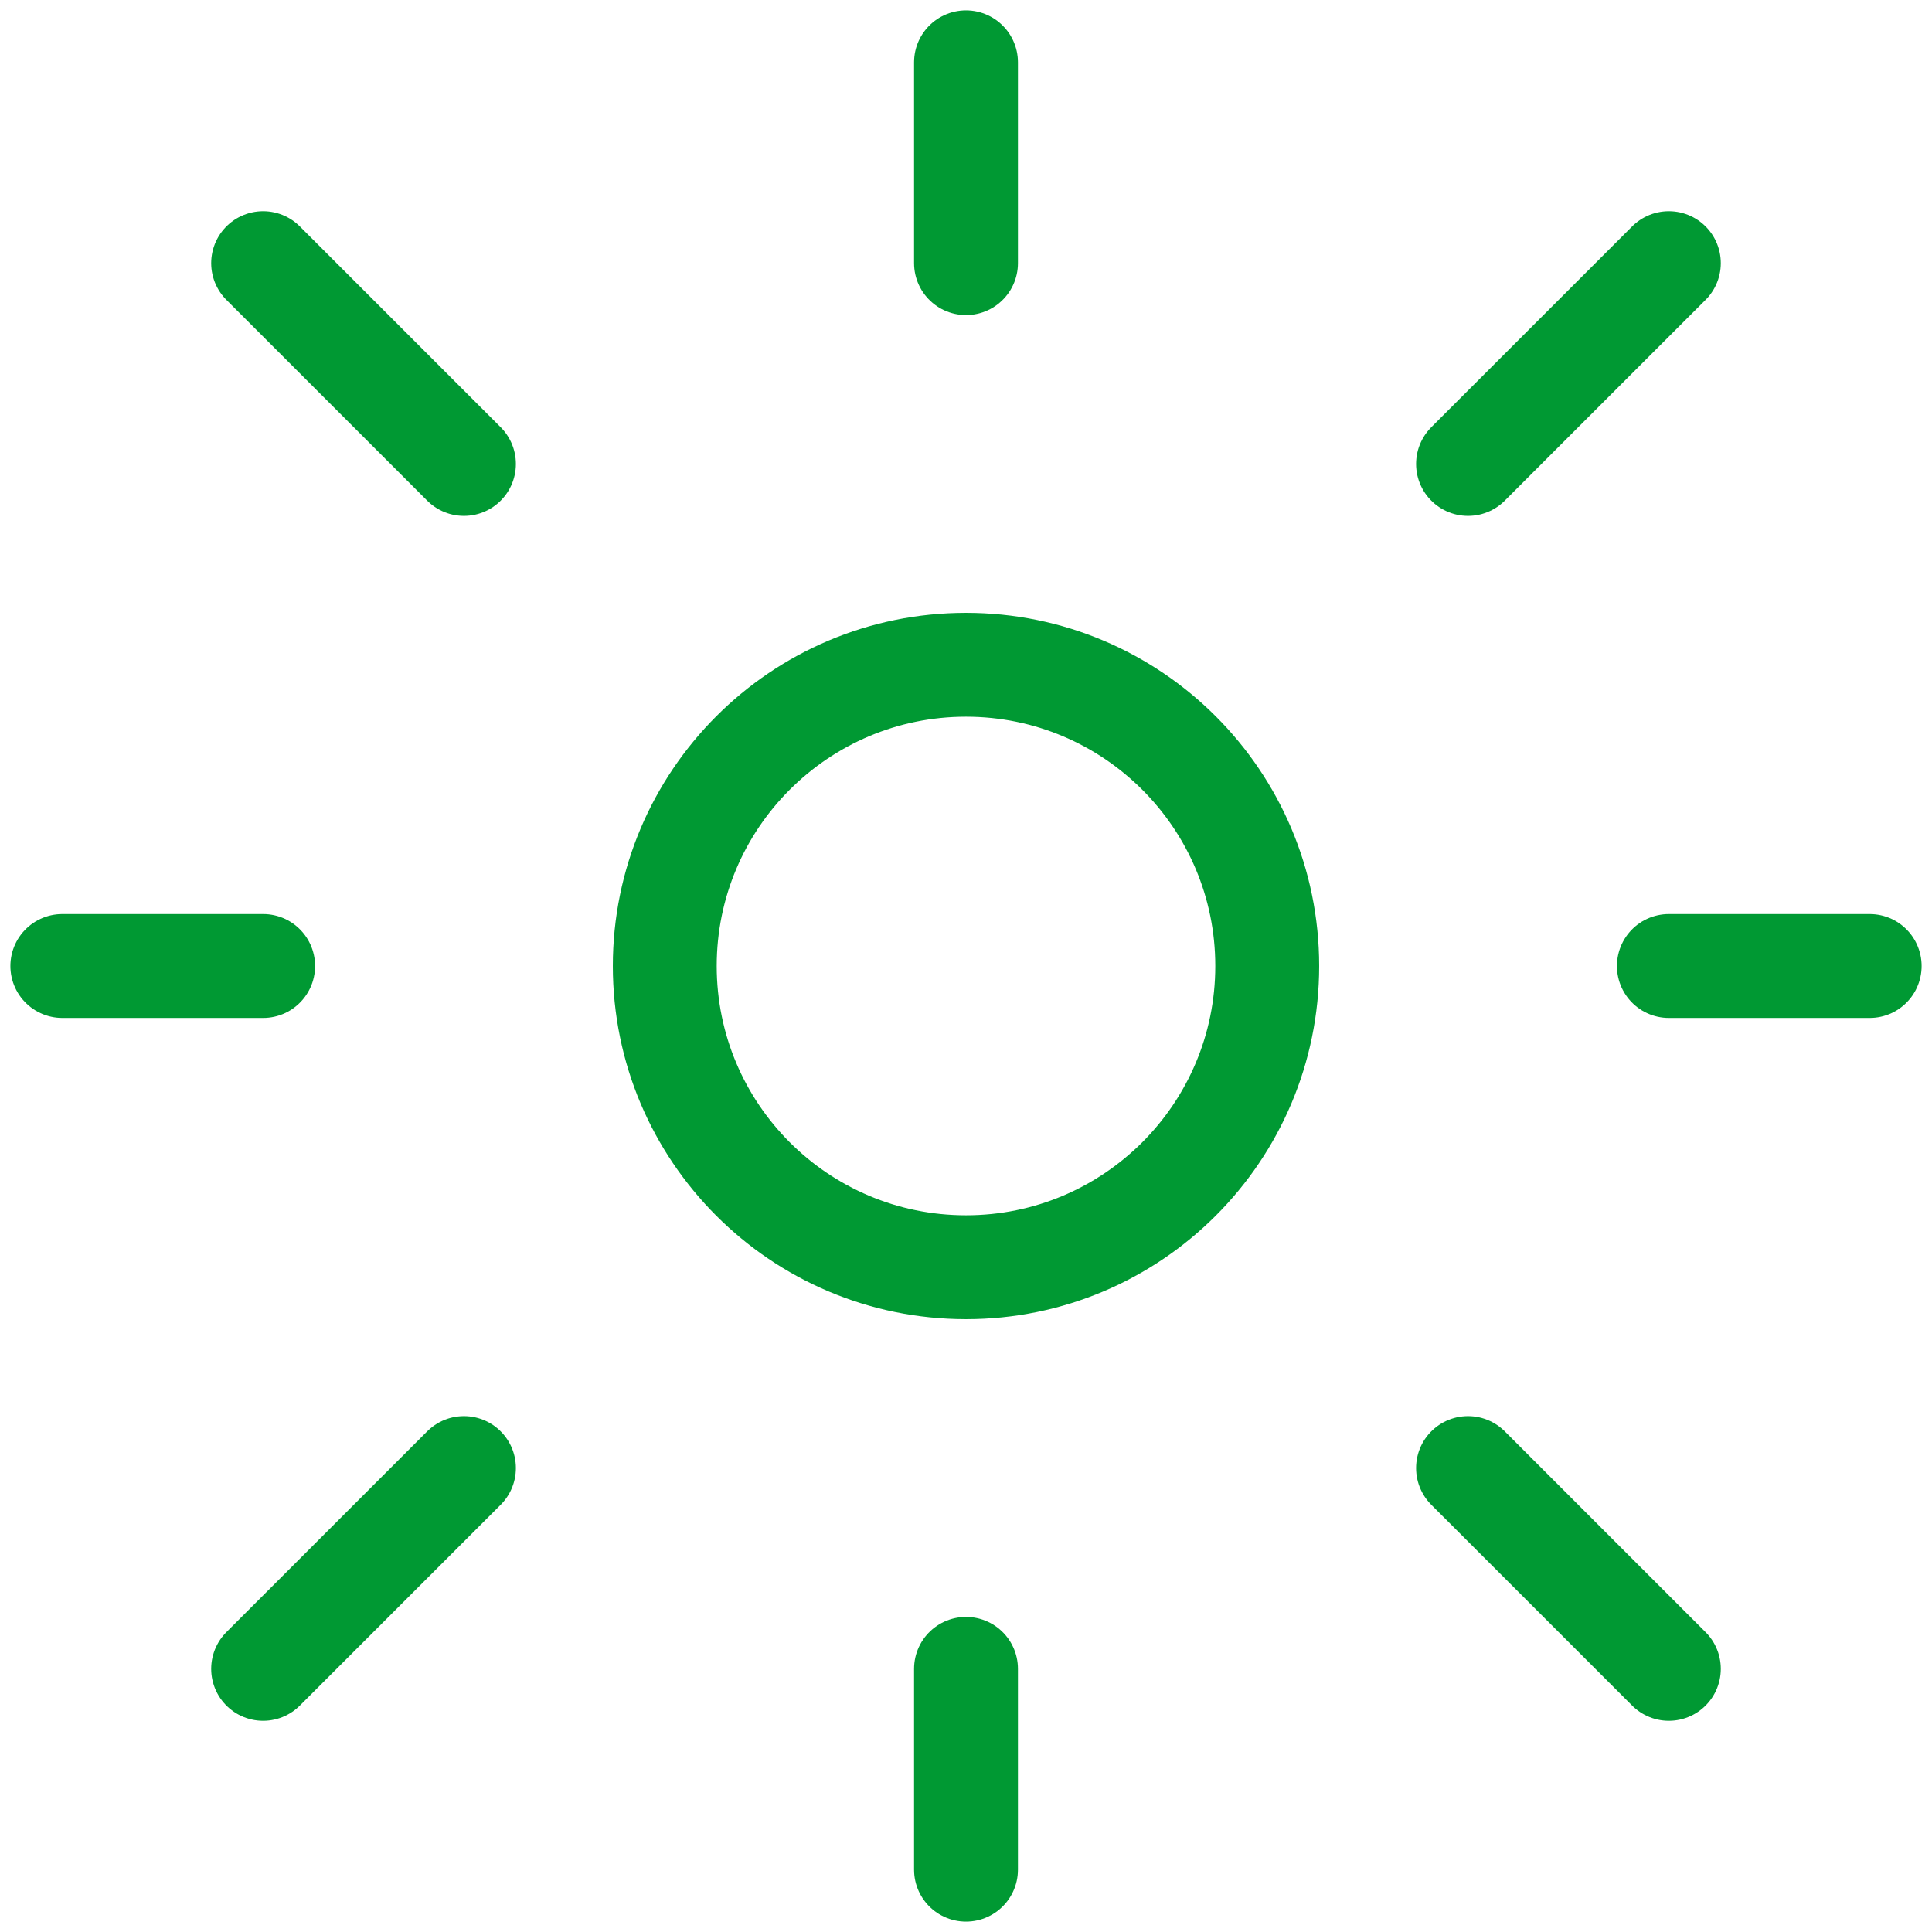 <svg width="93" height="93" viewBox="0 0 93 93" fill="none" xmlns="http://www.w3.org/2000/svg">
<path d="M61 46.5C61 54.508 54.508 61 46.5 61C38.492 61 32 54.508 32 46.5C32 38.492 38.492 32 46.5 32C54.508 32 61 38.492 61 46.5Z" stroke="#009933" stroke-width="5" stroke-linecap="round" stroke-linejoin="round"/>
<path d="M3 46.5H12.667" stroke="#009933" stroke-width="5" stroke-linecap="round" stroke-linejoin="round"/>
<path d="M12.666 80.333L22.333 70.667" stroke="#009933" stroke-width="5" stroke-linecap="round" stroke-linejoin="round"/>
<path d="M46.5 80.333V90" stroke="#009933" stroke-width="5" stroke-linecap="round" stroke-linejoin="round"/>
<path d="M70.666 70.667L80.333 80.333" stroke="#009933" stroke-width="5" stroke-linecap="round" stroke-linejoin="round"/>
<path d="M12.666 12.667L22.333 22.333" stroke="#009933" stroke-width="5" stroke-linecap="round" stroke-linejoin="round"/>
<path d="M80.334 46.5H90" stroke="#009933" stroke-width="5" stroke-linecap="round" stroke-linejoin="round"/>
<path d="M70.666 22.333L80.333 12.667" stroke="#009933" stroke-width="5" stroke-linecap="round" stroke-linejoin="round"/>
<path d="M46.5 3V12.667" stroke="#009933" stroke-width="5" stroke-linecap="round" stroke-linejoin="round"/>
</svg>
